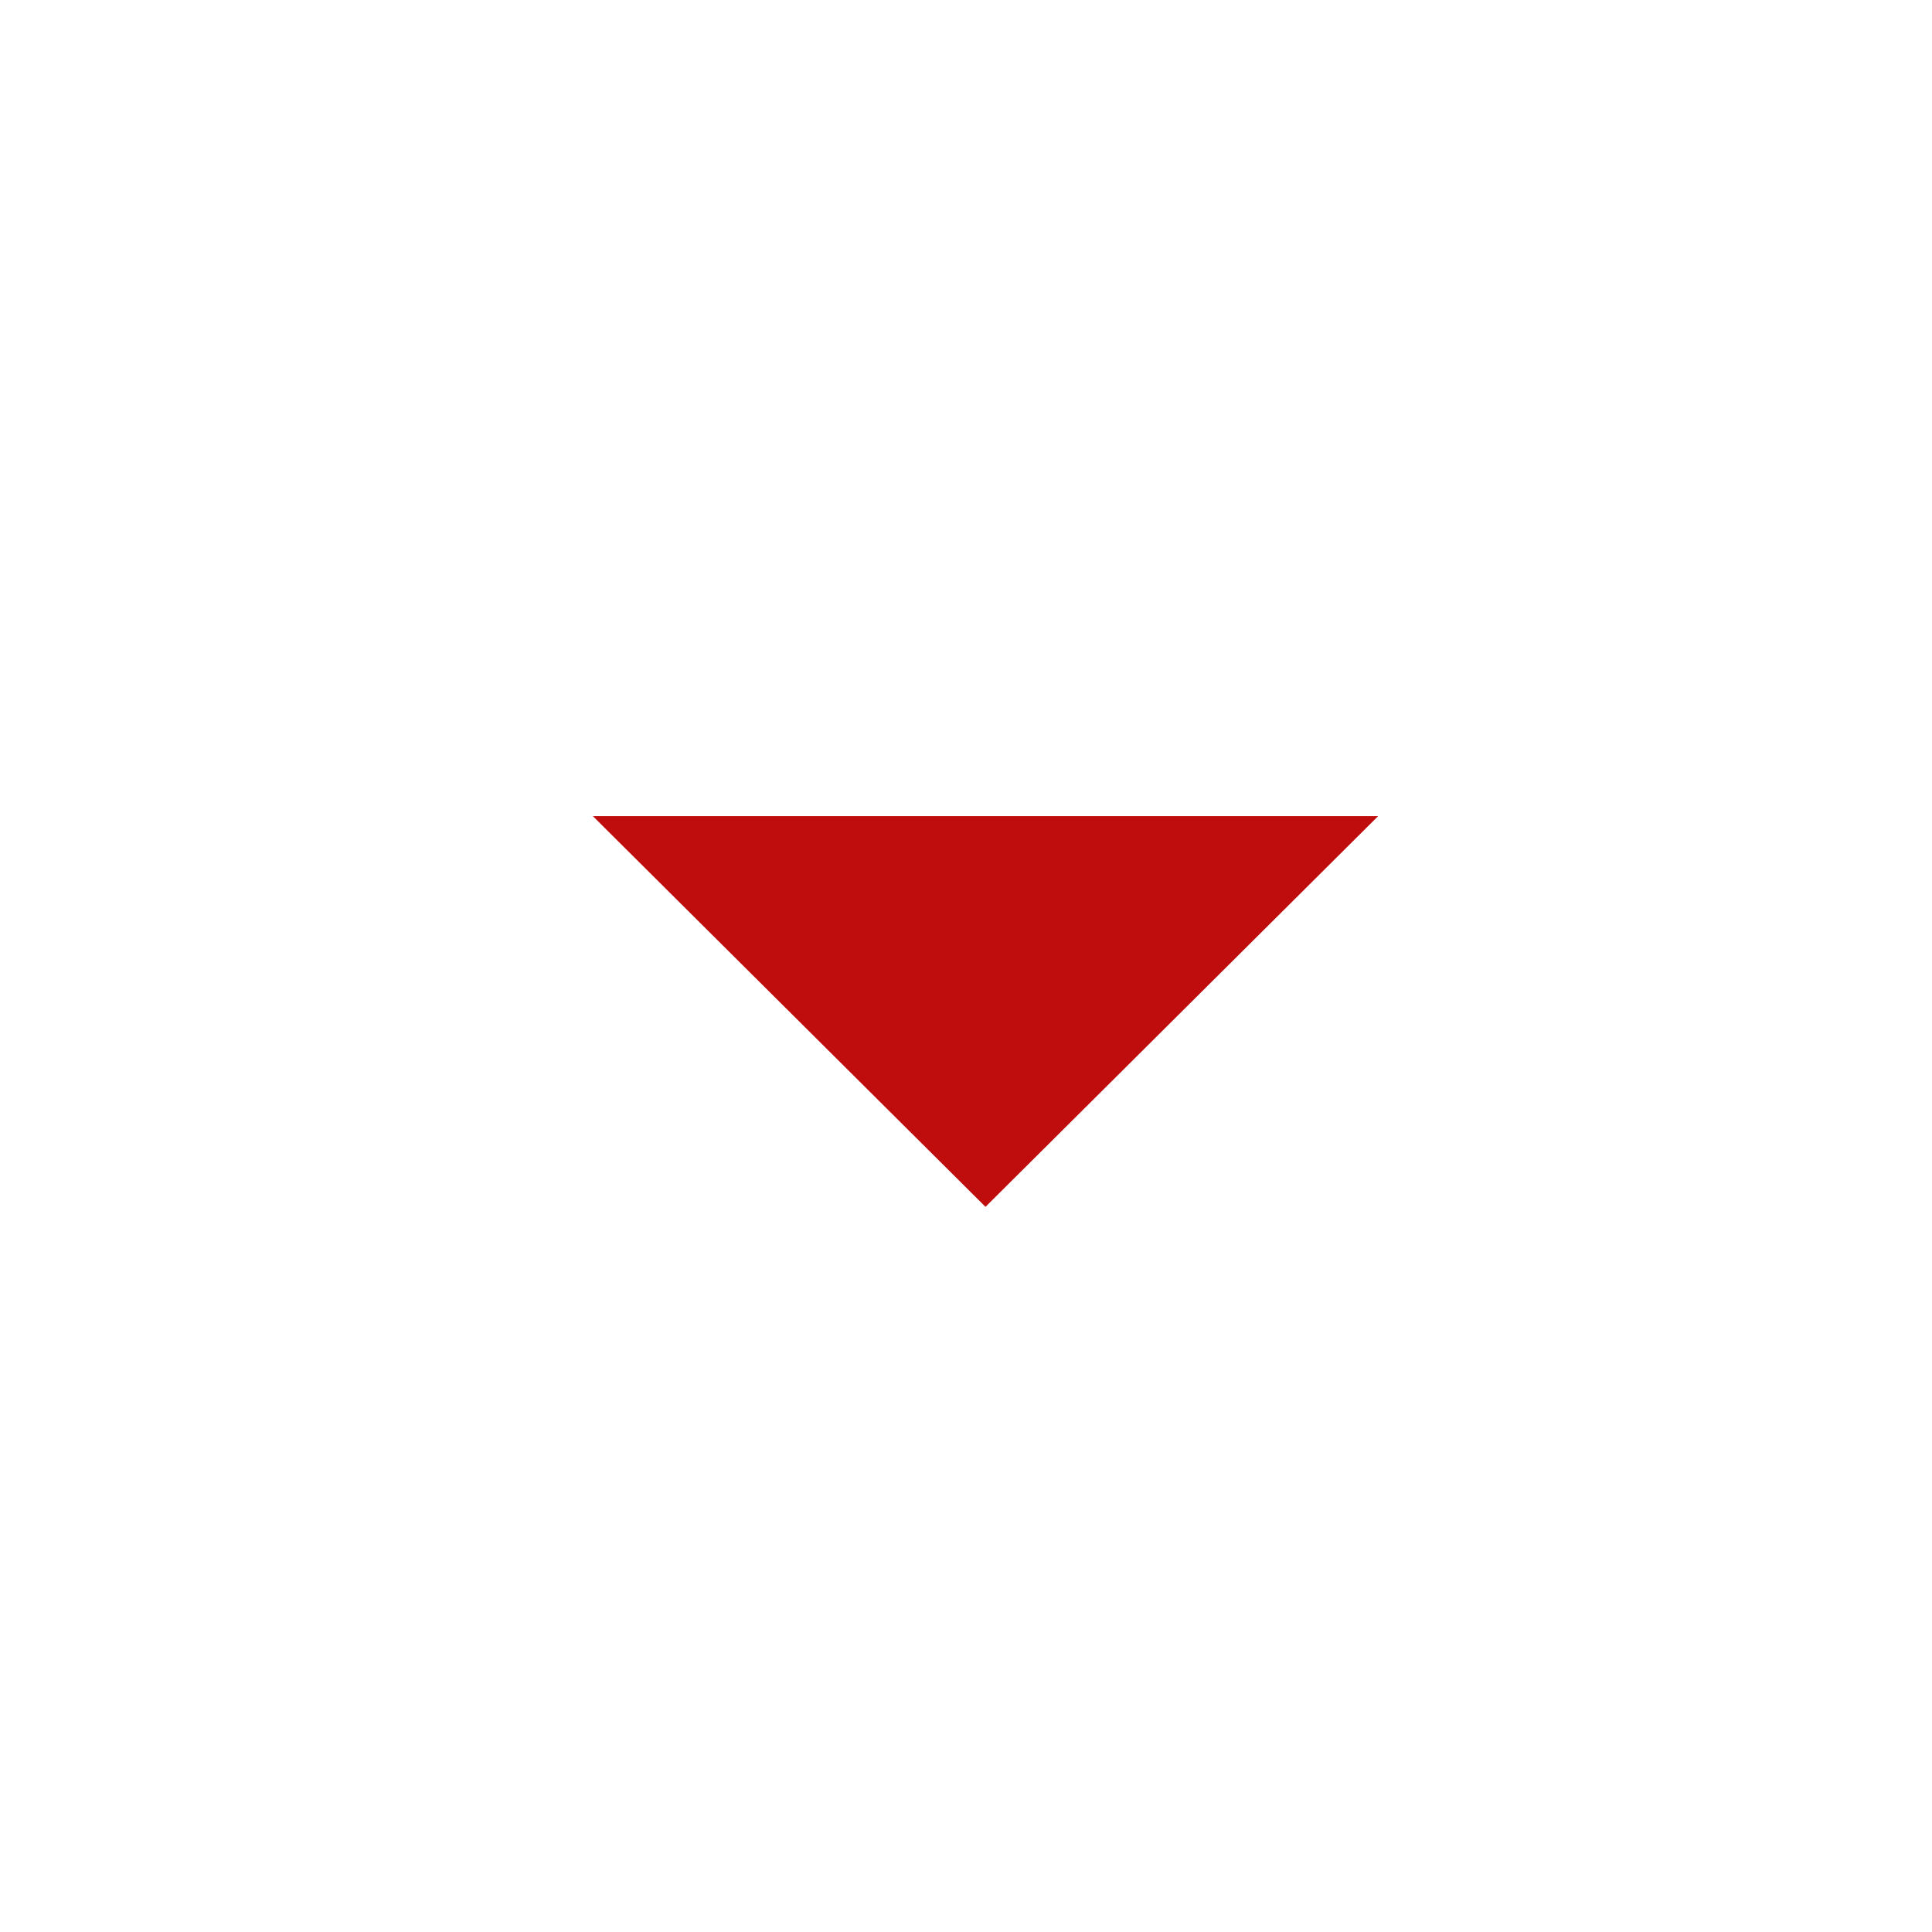 <svg xmlns="http://www.w3.org/2000/svg" width="41" height="41" viewBox="0 0 41 41" fill="none">
  <mask id="mask0_2073_11771" style="mask-type:alpha" maskUnits="userSpaceOnUse" x="0" y="0" width="41" height="41">
    <rect x="0.914" y="0.611" width="40" height="40" fill="#D9D9D9"/>
  </mask>
  <g mask="url(#mask0_2073_11771)">
    <path d="M20.914 25.611L12.581 17.319H29.247L20.914 25.611Z" fill="#BF0C0C"/>
  </g>
</svg>